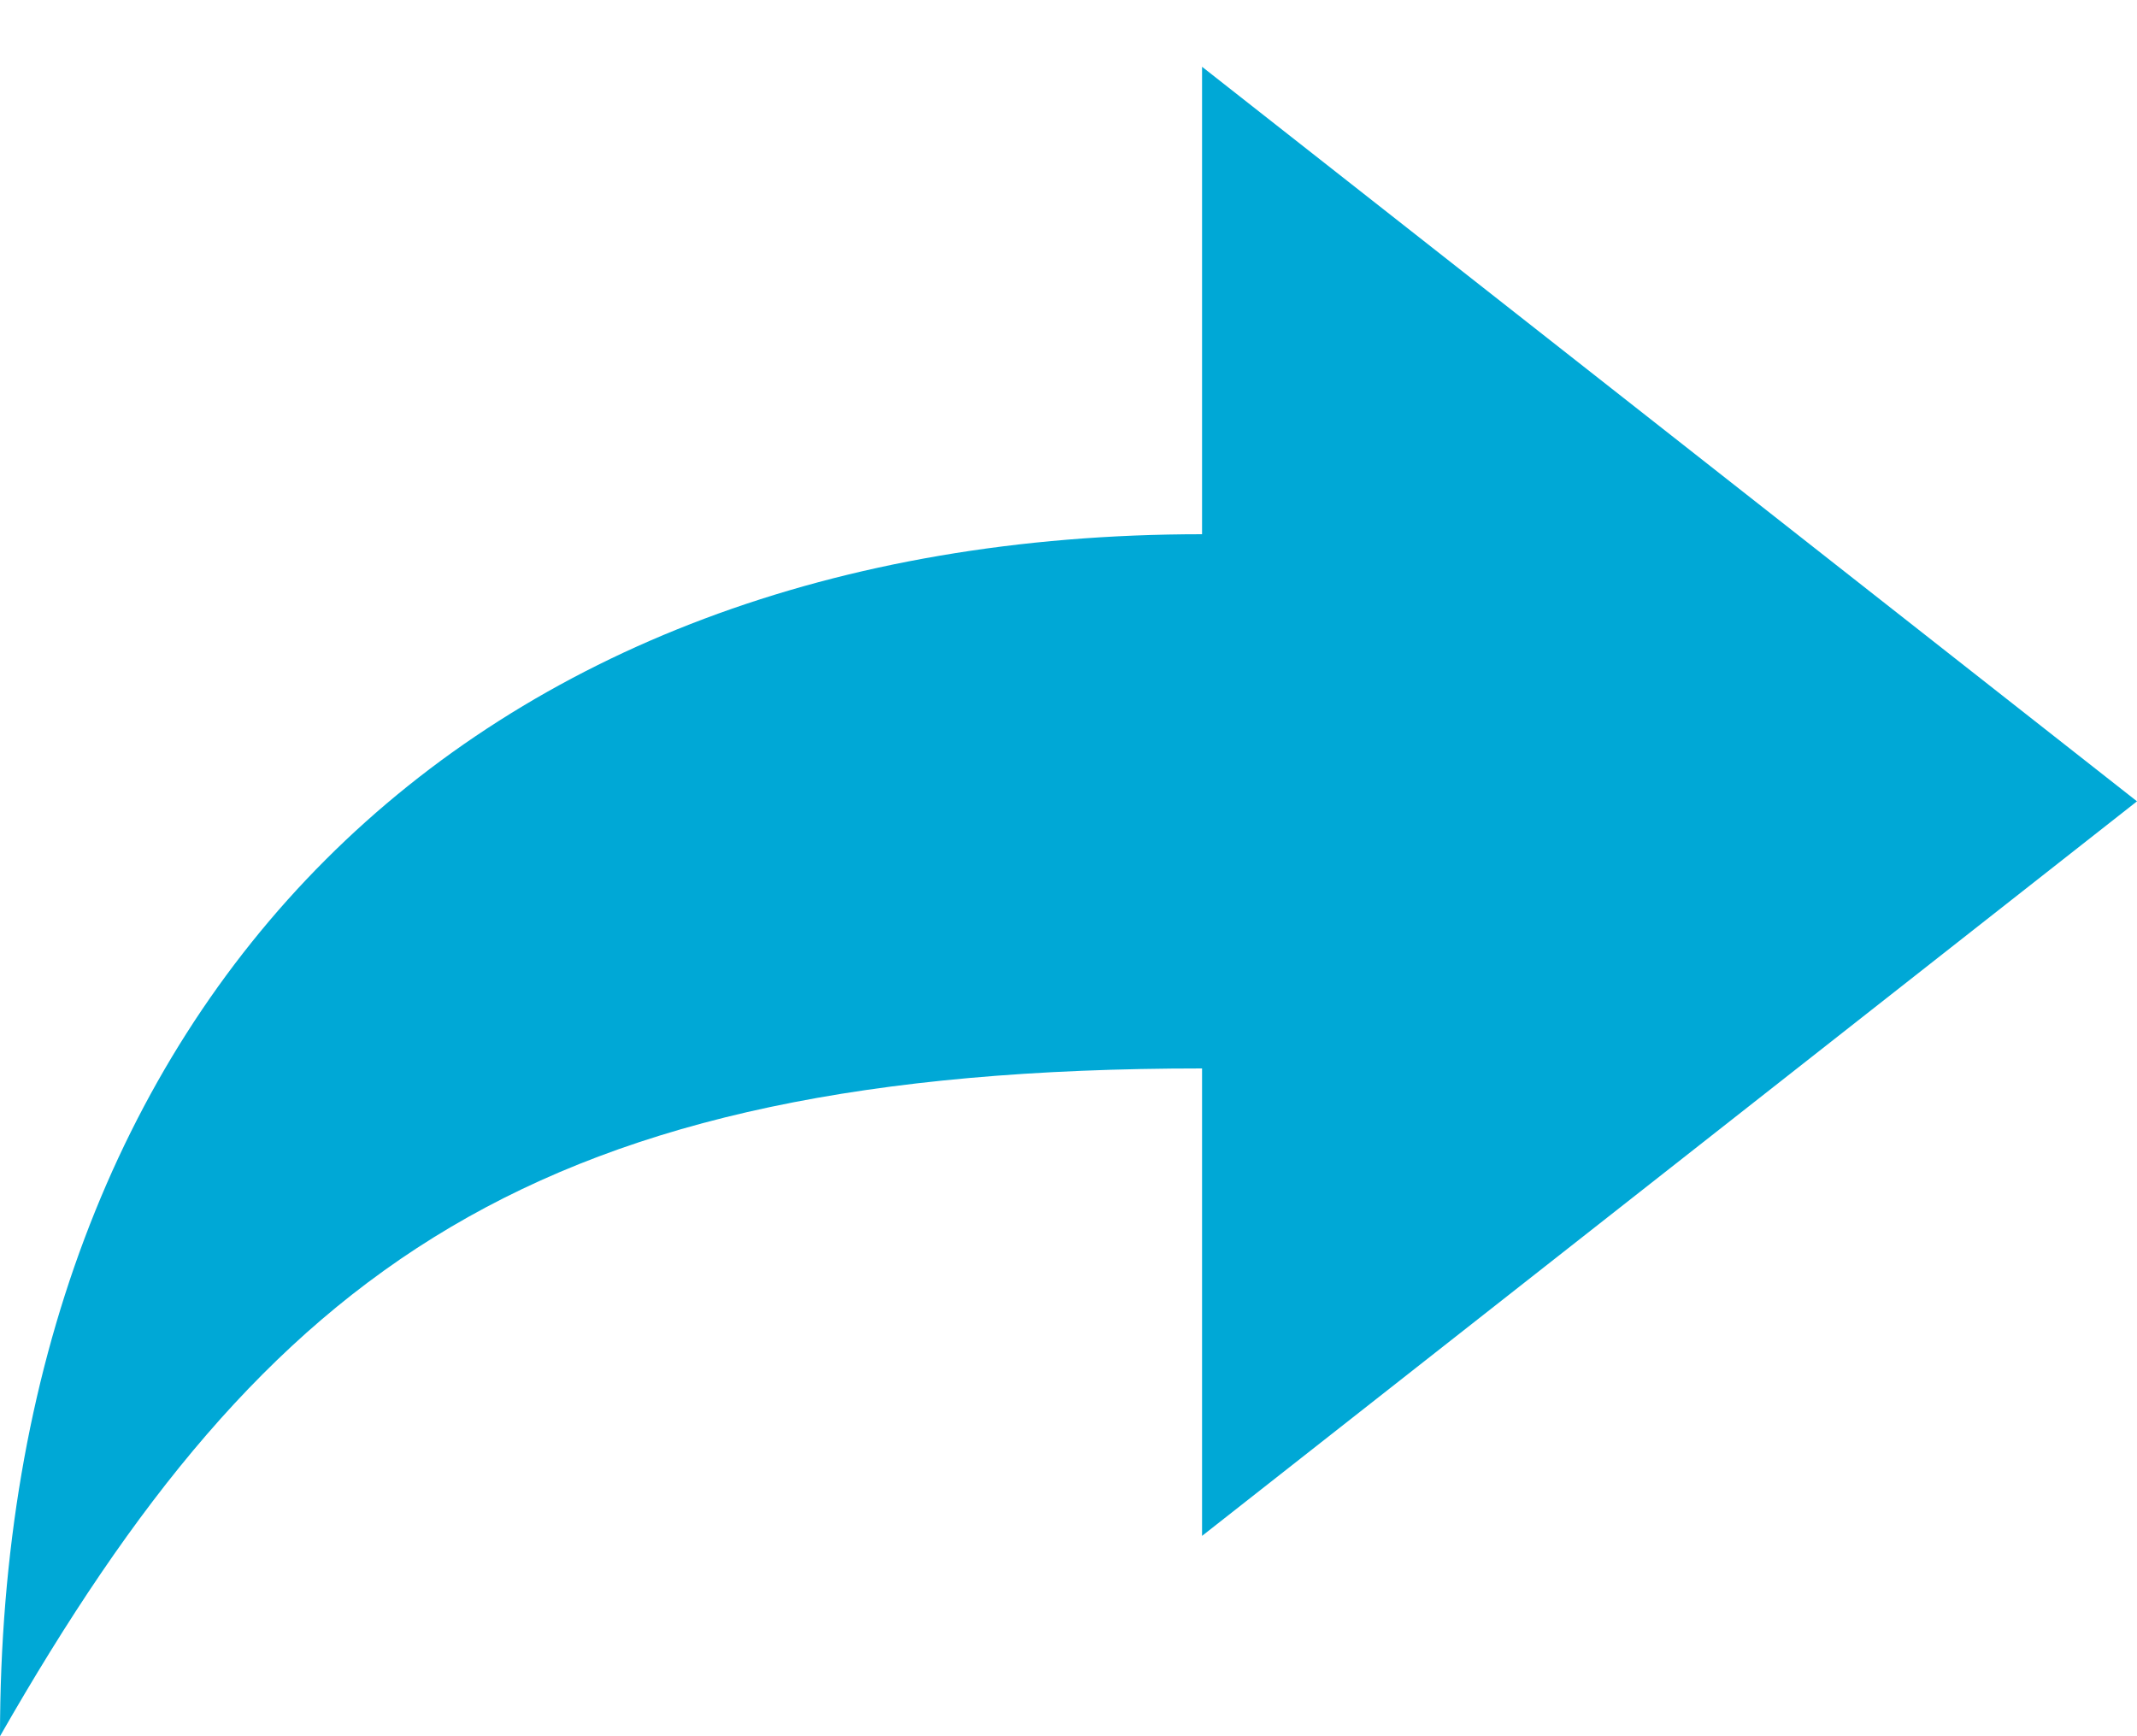 <?xml version="1.0" encoding="UTF-8"?>
<svg width="16px" height="13px" viewBox="0 0 16 13" version="1.1" xmlns="http://www.w3.org/2000/svg" xmlns:xlink="http://www.w3.org/1999/xlink">
    <defs>
    </defs>
    <g id="Symbols" stroke="none" stroke-width="1" fill="none" fill-rule="evenodd">
        <g id="ico/transaktion" transform="translate(-3, -4)">
          <path fill="#00a8d6" d="M12,12 C7,12 5,13.5 3,17 C3,11.5 6.5,8 12,8 L12,4.5 L19,10 L12,15.5 L12,12 Z" id="path-1"></path>
        </g>
    </g>
</svg>

